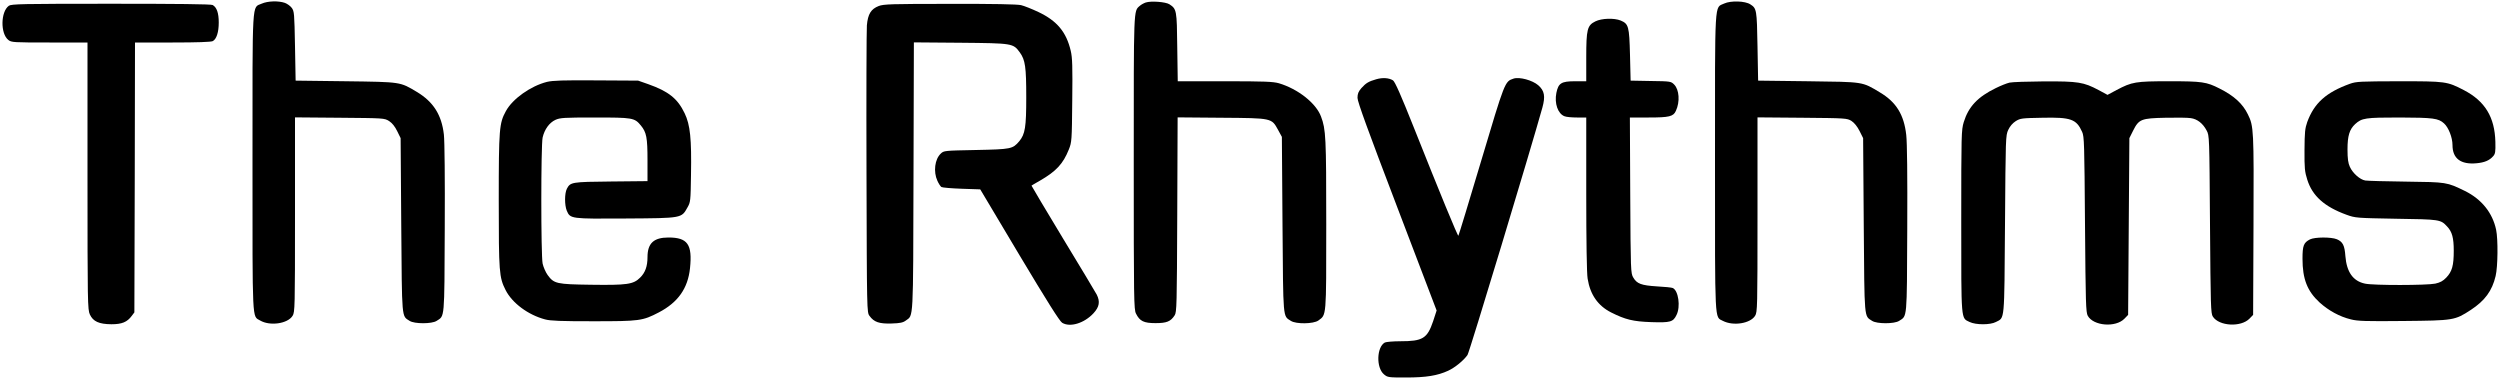 <svg version="1.0" xmlns="http://www.w3.org/2000/svg"
 width="2000pt" height="303pt" viewBox="0 0 2000 303"
 preserveAspectRatio="xMidYMid meet">

<g transform="translate(0,303) scale(0.1,-0.1)"
fill="#000000" stroke="none">
<path d="M2094 3001 c-80 -36 -74 59 -74 -1271 0 -1301 -4 -1226 61 -1264 78
-46 221 -26 260 38 18 30 19 61 19 809 l0 778 358 -3 c353 -3 357 -3 394 -26
25 -16 46 -42 65 -80 l28 -57 5 -695 c6 -767 2 -725 67 -767 38 -25 178 -25
216 0 65 42 62 3 65 736 2 401 -1 701 -7 755 -18 157 -84 261 -215 340 -137
82 -124 80 -571 86 l-400 5 -5 277 c-5 261 -6 278 -26 305 -11 15 -36 33 -55
40 -52 18 -138 15 -185 -6z"/>
<path d="M9166 3010 c-15 -5 -37 -17 -48 -27 -50 -44 -48 -4 -48 -1255 0
-1097 1 -1175 18 -1207 30 -60 62 -76 156 -76 90 0 121 13 153 62 17 25 18 81
21 806 l3 778 352 -3 c407 -3 399 -2 452 -98 l30 -55 5 -700 c6 -772 2 -730
67 -772 41 -27 181 -25 220 3 65 48 63 18 63 769 0 702 -3 759 -42 863 -40
107 -185 221 -337 266 -46 13 -116 16 -432 16 l-377 0 -4 273 c-3 297 -5 305
-63 343 -30 19 -146 28 -189 14z"/>
<path d="M13794 3002 c-80 -38 -74 58 -74 -1272 0 -1307 -4 -1232 63 -1267 83
-43 220 -21 258 41 18 30 19 61 19 809 l0 778 358 -3 c349 -3 358 -4 393 -25
23 -15 46 -43 65 -80 l29 -58 5 -695 c6 -767 2 -725 67 -767 38 -25 178 -25
216 0 65 42 62 4 65 732 2 433 -1 693 -8 755 -18 163 -81 264 -211 341 -145
87 -125 83 -574 89 l-400 5 -5 275 c-5 293 -7 303 -57 335 -42 28 -157 31
-209 7z"/>
<path d="M71 2984 c-66 -47 -69 -223 -4 -274 25 -19 39 -20 329 -20 l304 0 0
-1067 c0 -1018 1 -1070 19 -1109 26 -56 73 -77 172 -78 84 0 126 17 163 67
l21 28 3 1080 2 1079 301 0 c196 0 307 4 321 11 30 16 48 71 48 149 0 76 -16
122 -49 140 -13 7 -288 10 -813 10 -717 0 -796 -2 -817 -16z"/>
<path d="M7030 2982 c-62 -24 -87 -64 -95 -155 -3 -39 -5 -572 -3 -1184 3
-1106 3 -1112 24 -1140 36 -50 78 -64 176 -61 69 2 92 7 115 24 61 45 58 -21
61 1152 l3 1073 372 -3 c420 -4 422 -4 476 -78 43 -60 51 -115 51 -359 0 -239
-9 -294 -56 -351 -53 -62 -64 -64 -346 -70 -254 -5 -257 -5 -282 -29 -48 -45
-60 -145 -27 -217 10 -23 25 -45 32 -50 8 -5 81 -11 163 -14 l148 -5 313 -525
c222 -371 322 -530 342 -542 63 -39 177 -4 251 76 47 51 54 93 26 149 -9 18
-131 220 -271 451 -139 230 -252 420 -251 421 2 2 32 20 68 40 131 76 185 135
231 250 23 58 24 71 27 390 3 273 1 343 -12 398 -35 150 -109 240 -259 311
-51 24 -113 49 -139 55 -31 7 -220 11 -570 10 -469 0 -528 -2 -568 -17z"/>
<path d="M12763 2859 c-65 -32 -73 -63 -73 -289 l0 -190 -89 0 c-111 0 -134
-15 -150 -93 -17 -84 12 -167 65 -187 14 -6 59 -10 100 -10 l74 0 0 -612 c0
-377 4 -638 11 -677 20 -128 83 -217 187 -270 115 -58 177 -73 322 -78 153 -5
175 1 202 57 34 67 15 196 -30 216 -9 4 -66 10 -127 13 -125 8 -160 21 -189
71 -20 34 -21 51 -24 658 l-3 622 151 0 c164 0 197 8 217 53 34 73 27 170 -14
211 -25 25 -28 26 -187 28 l-161 3 -5 205 c-6 230 -11 249 -75 276 -52 21
-152 18 -202 -7z"/>
<path d="M11010 2396 c-62 -18 -82 -30 -119 -71 -24 -28 -31 -45 -31 -78 0
-31 83 -259 317 -872 l316 -829 -28 -86 c-47 -138 -83 -160 -263 -160 -57 0
-112 -5 -123 -10 -66 -36 -71 -202 -7 -255 29 -24 34 -25 176 -25 161 0 252
15 337 54 54 25 122 80 155 126 15 21 507 1648 599 1979 25 91 17 135 -33 179
-46 40 -151 69 -198 53 -70 -23 -69 -23 -258 -656 -98 -328 -180 -598 -183
-601 -5 -5 -147 339 -358 870 -102 256 -149 362 -165 373 -32 20 -82 24 -134
9z"/>
<path d="M4376 2375 c-131 -33 -276 -136 -329 -234 -53 -97 -57 -138 -57 -716
0 -576 3 -613 55 -716 53 -104 180 -198 315 -234 43 -12 128 -15 385 -15 373
0 395 3 526 71 153 80 232 192 249 353 20 191 -19 246 -172 246 -118 0 -168
-46 -168 -157 0 -73 -18 -124 -59 -164 -54 -54 -104 -61 -394 -57 -275 4 -295
8 -346 78 -16 22 -34 64 -40 91 -14 66 -14 947 0 1009 15 65 53 118 102 141
38 17 68 19 315 19 304 0 318 -2 369 -64 45 -55 53 -96 53 -279 l0 -166 -292
-3 c-316 -3 -325 -5 -353 -58 -19 -37 -19 -130 -1 -175 28 -66 31 -66 474 -63
452 3 443 2 492 89 24 42 25 51 28 259 5 289 -6 401 -51 494 -56 117 -128 175
-292 233 l-80 28 -335 2 c-265 2 -347 -1 -394 -12z"/>
<path d="M16076 2369 c-22 -5 -72 -25 -110 -44 -144 -70 -218 -148 -256 -272
-19 -63 -20 -92 -20 -795 0 -809 -3 -770 67 -804 50 -24 165 -24 210 0 72 37
67 -9 73 781 5 697 5 711 26 756 14 30 35 54 60 70 37 23 50 24 213 27 229 5
272 -11 318 -113 17 -37 18 -94 23 -740 5 -635 7 -703 22 -731 45 -82 224 -96
294 -23 l29 30 5 707 5 707 30 60 c46 92 65 99 259 103 87 2 179 1 202 -3 52
-7 97 -42 127 -99 22 -41 22 -43 27 -751 5 -657 6 -713 23 -738 50 -77 225
-86 293 -16 l29 30 3 717 c3 763 2 793 -45 887 -41 85 -111 149 -227 207 -104
53 -139 58 -402 58 -270 0 -298 -5 -421 -70 l-73 -39 -72 39 c-119 63 -162 70
-434 69 -132 -1 -257 -5 -278 -10z"/>
<path d="M18800 2360 c-191 -69 -286 -154 -342 -306 -18 -51 -21 -81 -22 -224
-1 -145 2 -174 22 -237 41 -131 138 -217 314 -281 72 -26 79 -26 398 -32 350
-5 355 -6 407 -62 40 -42 53 -91 53 -194 0 -118 -13 -166 -60 -215 -26 -27
-48 -39 -88 -48 -68 -14 -494 -15 -562 0 -96 20 -147 93 -157 221 -6 85 -21
114 -68 134 -46 19 -177 18 -215 -1 -51 -26 -60 -50 -60 -155 0 -162 38 -259
137 -350 71 -64 159 -113 250 -135 53 -14 121 -16 420 -13 404 4 411 5 540 89
112 74 170 152 198 271 18 75 20 293 4 370 -29 136 -116 244 -249 310 -146 71
-145 71 -470 75 -162 2 -310 6 -328 9 -42 7 -100 58 -123 109 -14 30 -19 65
-19 140 0 109 16 160 61 202 54 49 80 53 356 53 269 -1 310 -6 355 -47 36 -32
68 -113 68 -174 0 -107 66 -157 193 -145 63 6 102 22 132 56 17 19 20 34 18
115 -5 198 -83 326 -252 414 -135 70 -145 71 -520 71 -309 -1 -340 -2 -391
-20z"/>
</g>
</svg>

